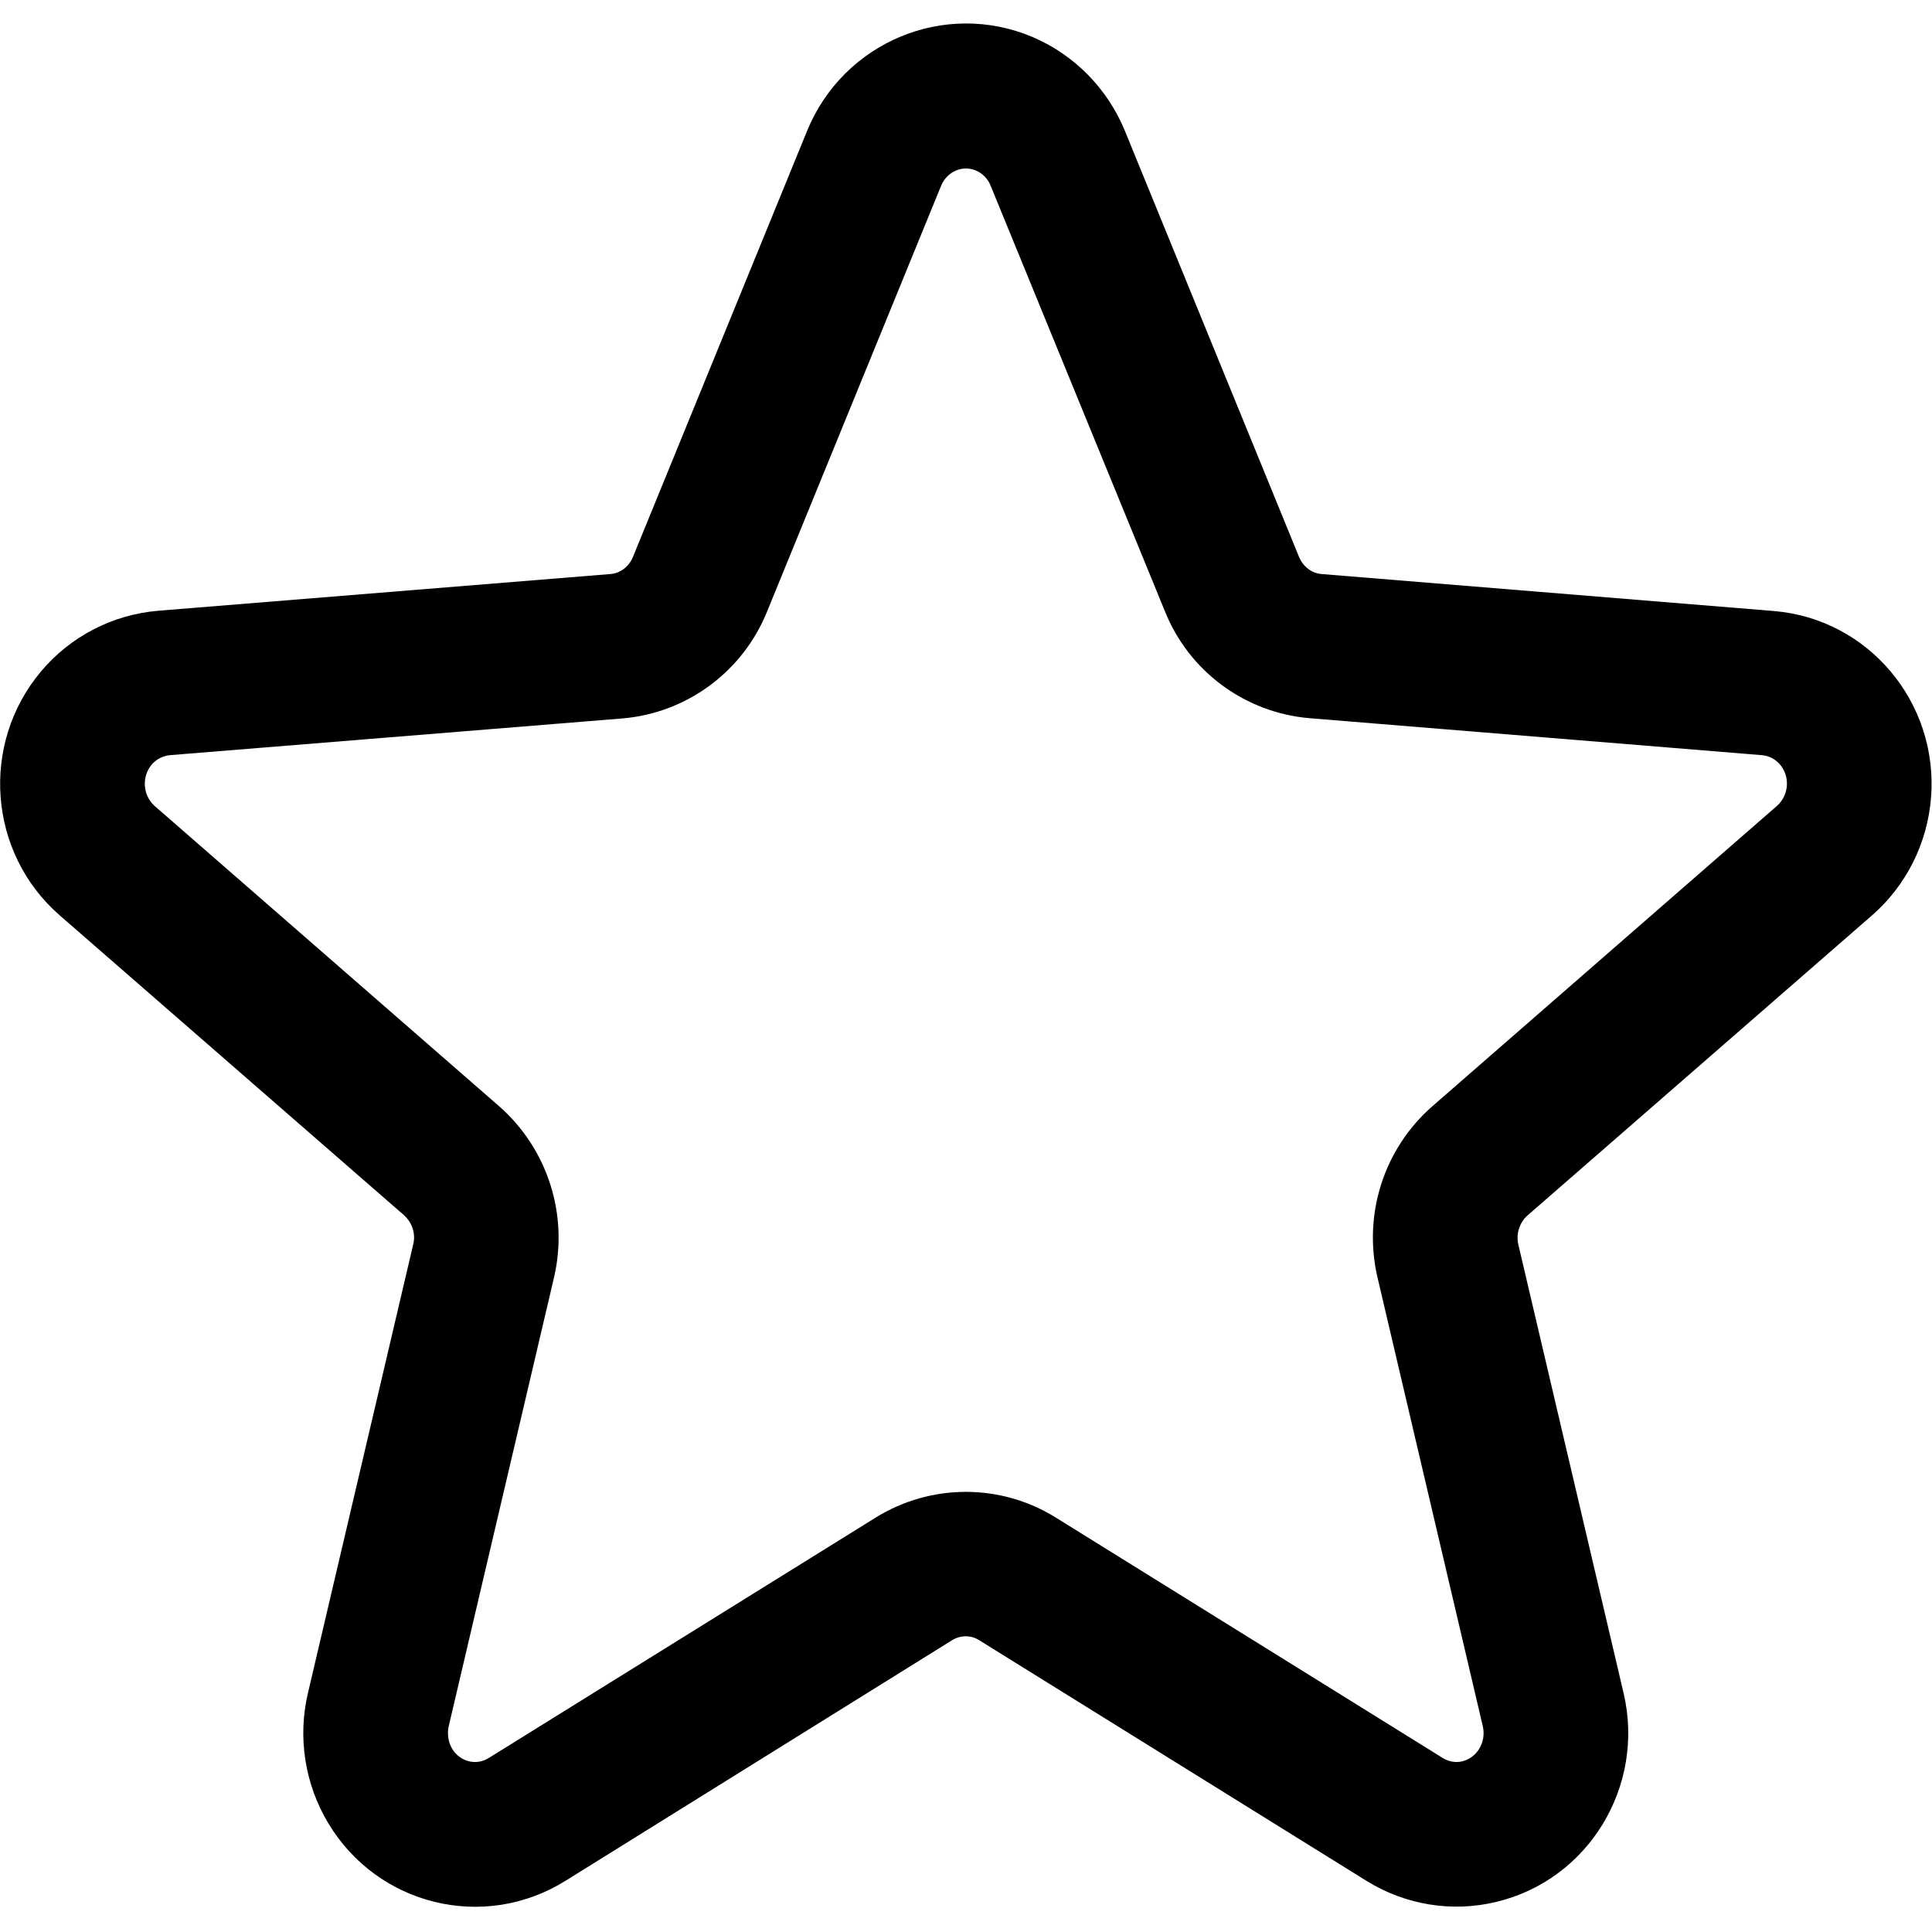 <?xml version="1.0" standalone="no"?><!DOCTYPE svg PUBLIC "-//W3C//DTD SVG 1.1//EN" "http://www.w3.org/Graphics/SVG/1.1/DTD/svg11.dtd"><svg t="1730256745012" class="icon" viewBox="0 0 1024 1024" version="1.1" xmlns="http://www.w3.org/2000/svg" p-id="1919" xmlns:xlink="http://www.w3.org/1999/xlink" width="200" height="200"><path d="M299.52 996.992c-43.136 26.752-99.456 12.928-125.568-30.72-12.416-20.736-16.256-45.44-10.752-68.864l55.808-237.824c1.408-5.632-0.512-11.52-4.864-15.488L31.616 485.12c-37.888-33.024-42.24-90.752-9.856-129.28 15.616-18.56 37.888-30.08 62.08-32.128l239.616-19.456c5.248-0.384 9.856-3.84 12.032-9.088l92.288-225.792c19.2-46.976 72.704-69.504 119.424-49.792 22.272 9.472 39.808 27.392 49.024 49.792l92.288 225.792c2.176 5.248 6.784 8.704 12.032 9.088L940.032 323.84c50.304 4.096 87.424 48.512 83.456 98.944-1.92 24.064-13.056 46.464-31.232 62.336L809.6 644.224c-4.224 3.712-6.144 9.728-4.864 15.36l55.808 237.824c11.52 49.152-18.432 98.816-67.328 110.592-23.552 5.76-48.384 1.664-68.992-11.136l-205.184-127.488c-4.352-2.816-9.984-2.816-14.464 0L299.52 996.992z m260.096-192.64L764.8 931.84c3.2 1.92 6.912 2.56 10.368 1.664 7.68-1.92 12.672-10.112 10.752-18.56L730.112 677.12c-7.808-33.408 3.328-68.352 29.184-90.88l182.528-159.104c2.944-2.56 4.864-6.4 5.248-10.496 0.64-8.576-5.376-15.744-13.184-16.384l-239.616-19.584c-34.176-2.816-64-24.704-76.8-56.576L525.056 98.432c-1.408-3.584-4.224-6.528-7.808-8.064-7.04-2.944-15.232 0.384-18.432 8.064l-92.288 225.792c-12.928 31.872-42.624 53.76-76.8 56.576L89.984 400.256c-3.712 0.384-7.168 2.176-9.6 4.992-5.376 6.528-4.736 16.256 1.536 21.888L264.448 586.24c25.728 22.528 36.992 57.472 29.184 90.88l-55.808 237.824c-0.896 4.096-0.256 8.32 1.792 11.904 4.224 6.912 12.672 9.088 19.328 4.992l205.184-127.488c29.312-18.176 66.304-18.176 95.488 0z m0 0" p-id="1920"></path></svg>